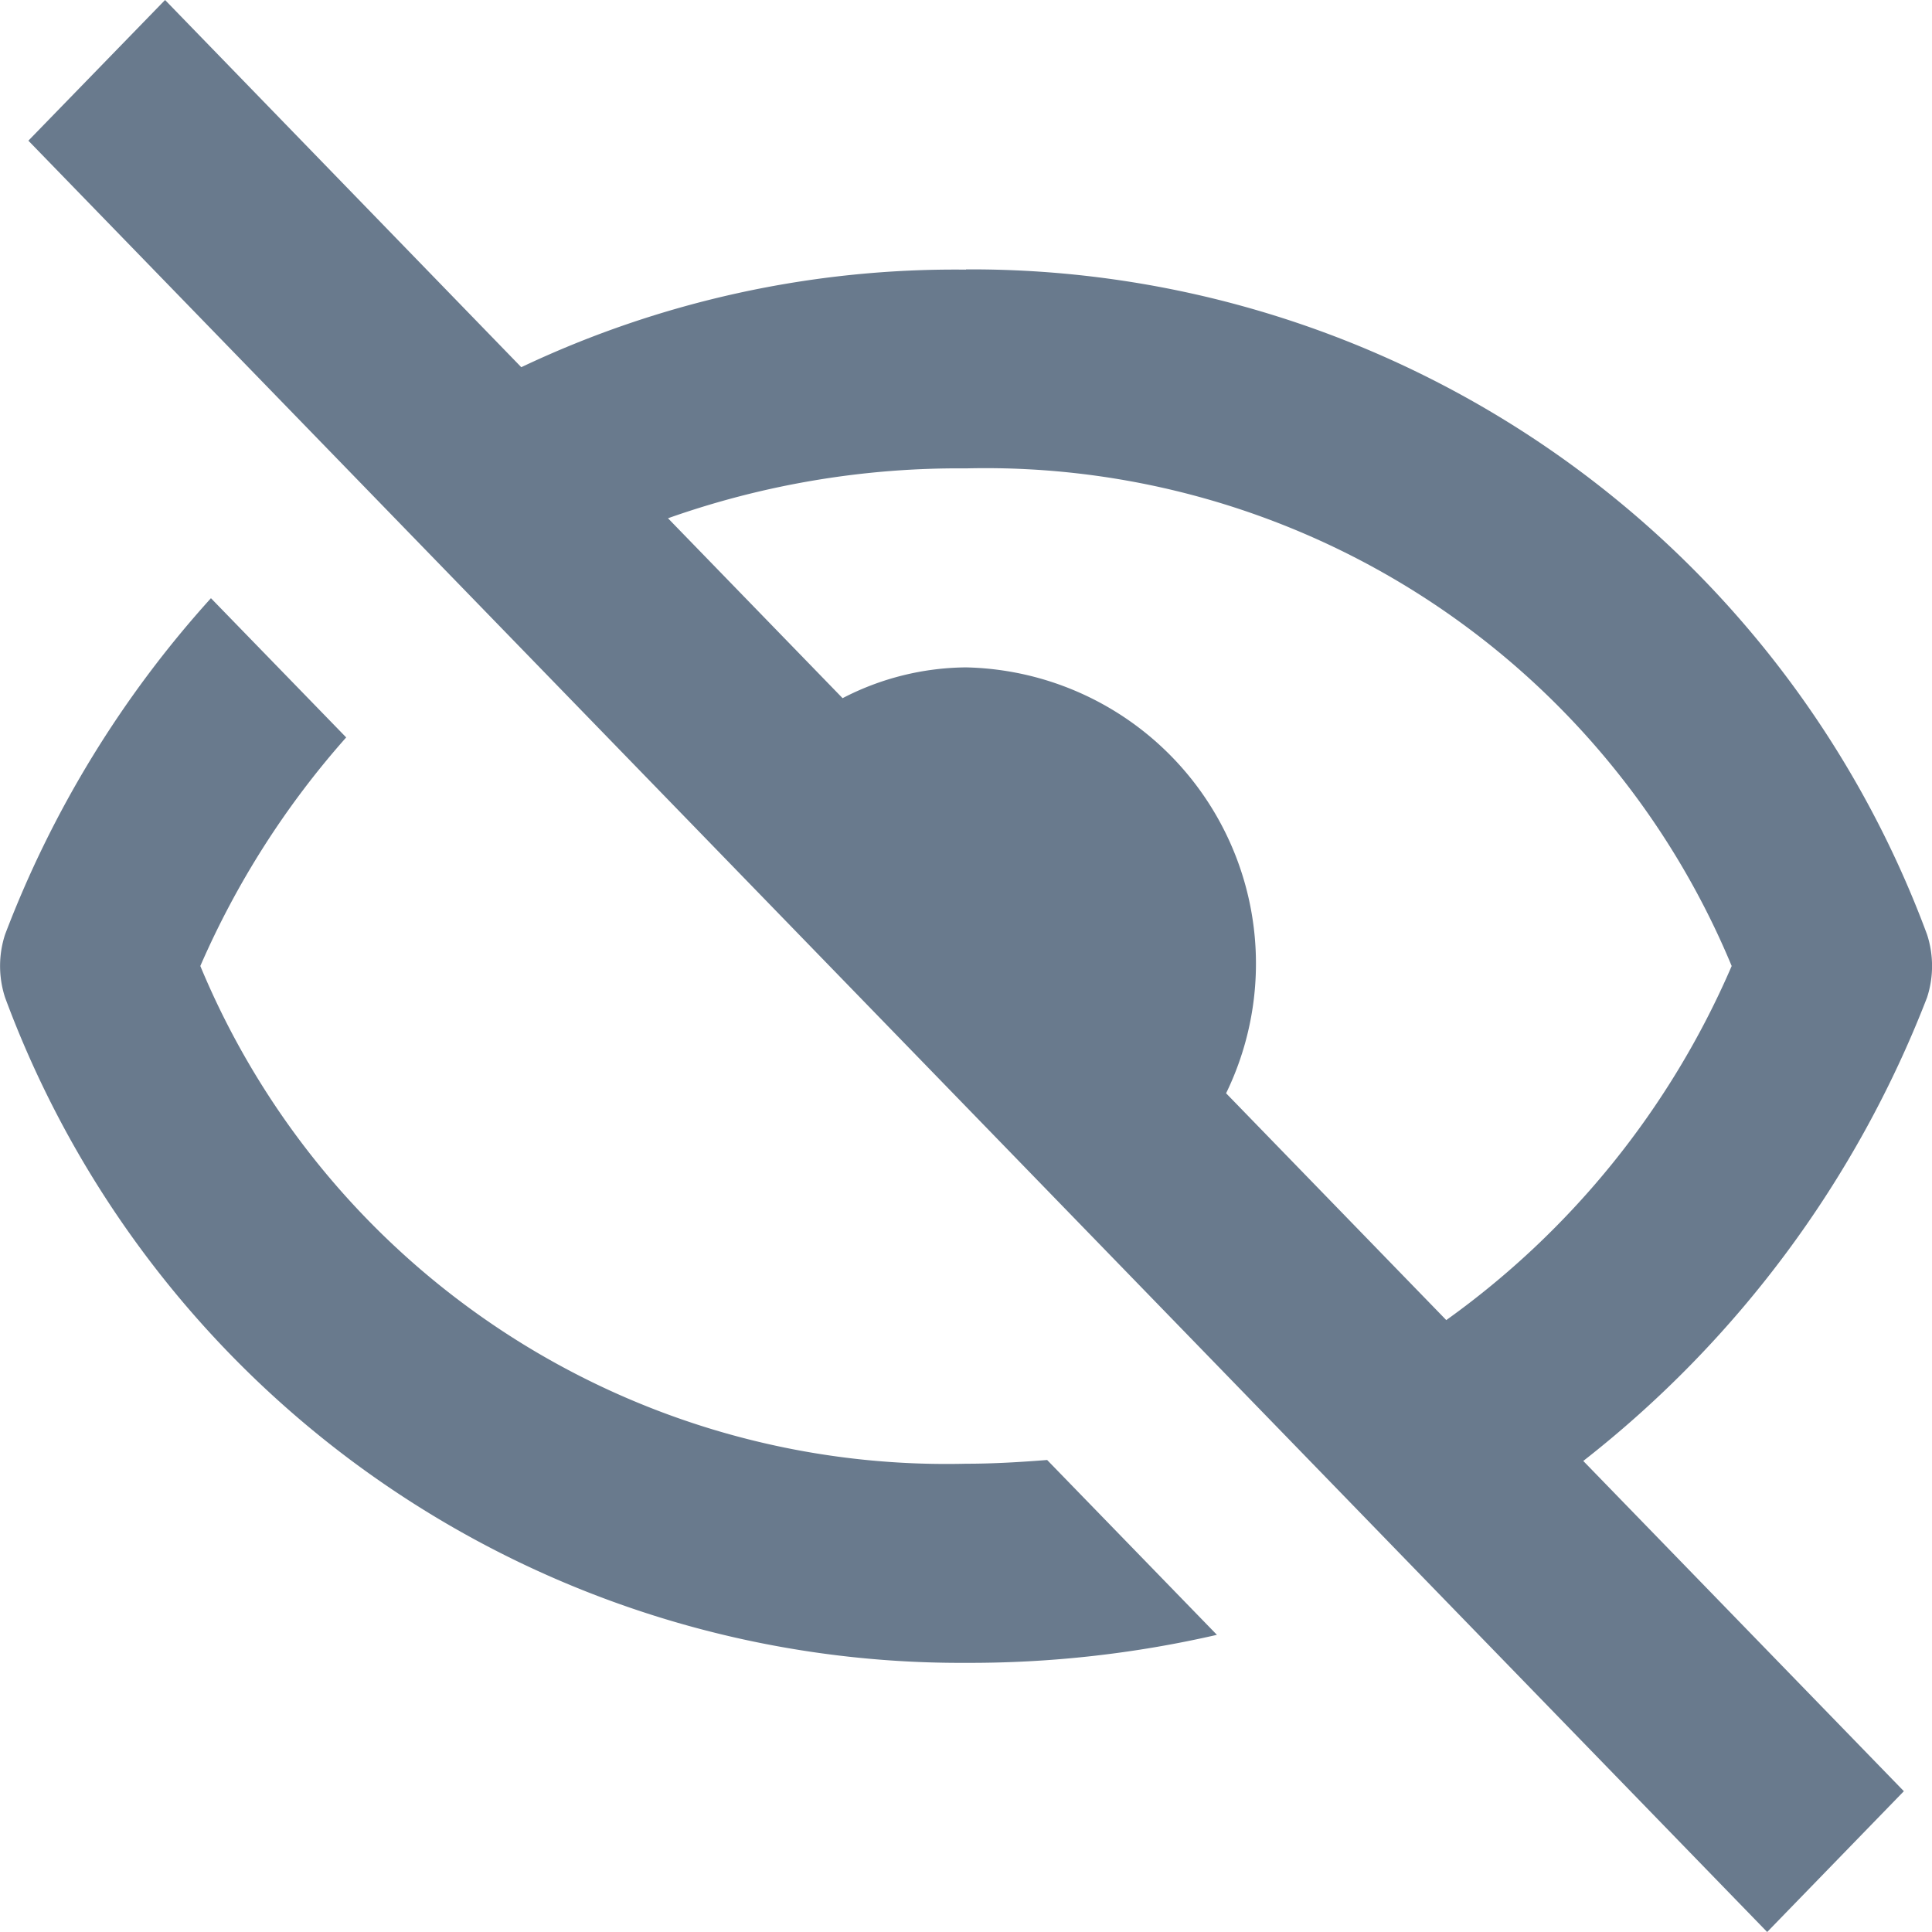 <svg xmlns="http://www.w3.org/2000/svg" width="16" height="16" viewBox="0 0 16 16">
  <g id="bx-hide" transform="translate(0 0)">
    <path id="Path_34669" data-name="Path 34669" d="M9.333,15.3a9.139,9.139,0,0,0,2.078-.232l-1.406-1.448c-.218.017-.44.031-.673.031A6.691,6.691,0,0,1,2.992,9.529,7.146,7.146,0,0,1,4.2,7.636L3.08,6.483A8.825,8.825,0,0,0,1.375,9.268a.843.843,0,0,0,0,.522A8.439,8.439,0,0,0,9.333,15.3Zm0-11.538a8.38,8.38,0,0,0-3.683.808L2.7,1.529,1.568,2.694l14.4,14.835L17.1,16.363l-2.655-2.735A8.979,8.979,0,0,0,17.292,9.79a.843.843,0,0,0,0-.522A8.441,8.441,0,0,0,9.333,3.76Zm3.978,8.7-1.824-1.879A2.454,2.454,0,0,0,9.333,7.056a2.253,2.253,0,0,0-1.022.255L6.865,5.821a7.211,7.211,0,0,1,2.468-.413,6.691,6.691,0,0,1,6.341,4.121A7.021,7.021,0,0,1,13.311,12.461Z" transform="translate(-1.333 -1.529)" fill="#697a8d"/>
  </g>
</svg>
